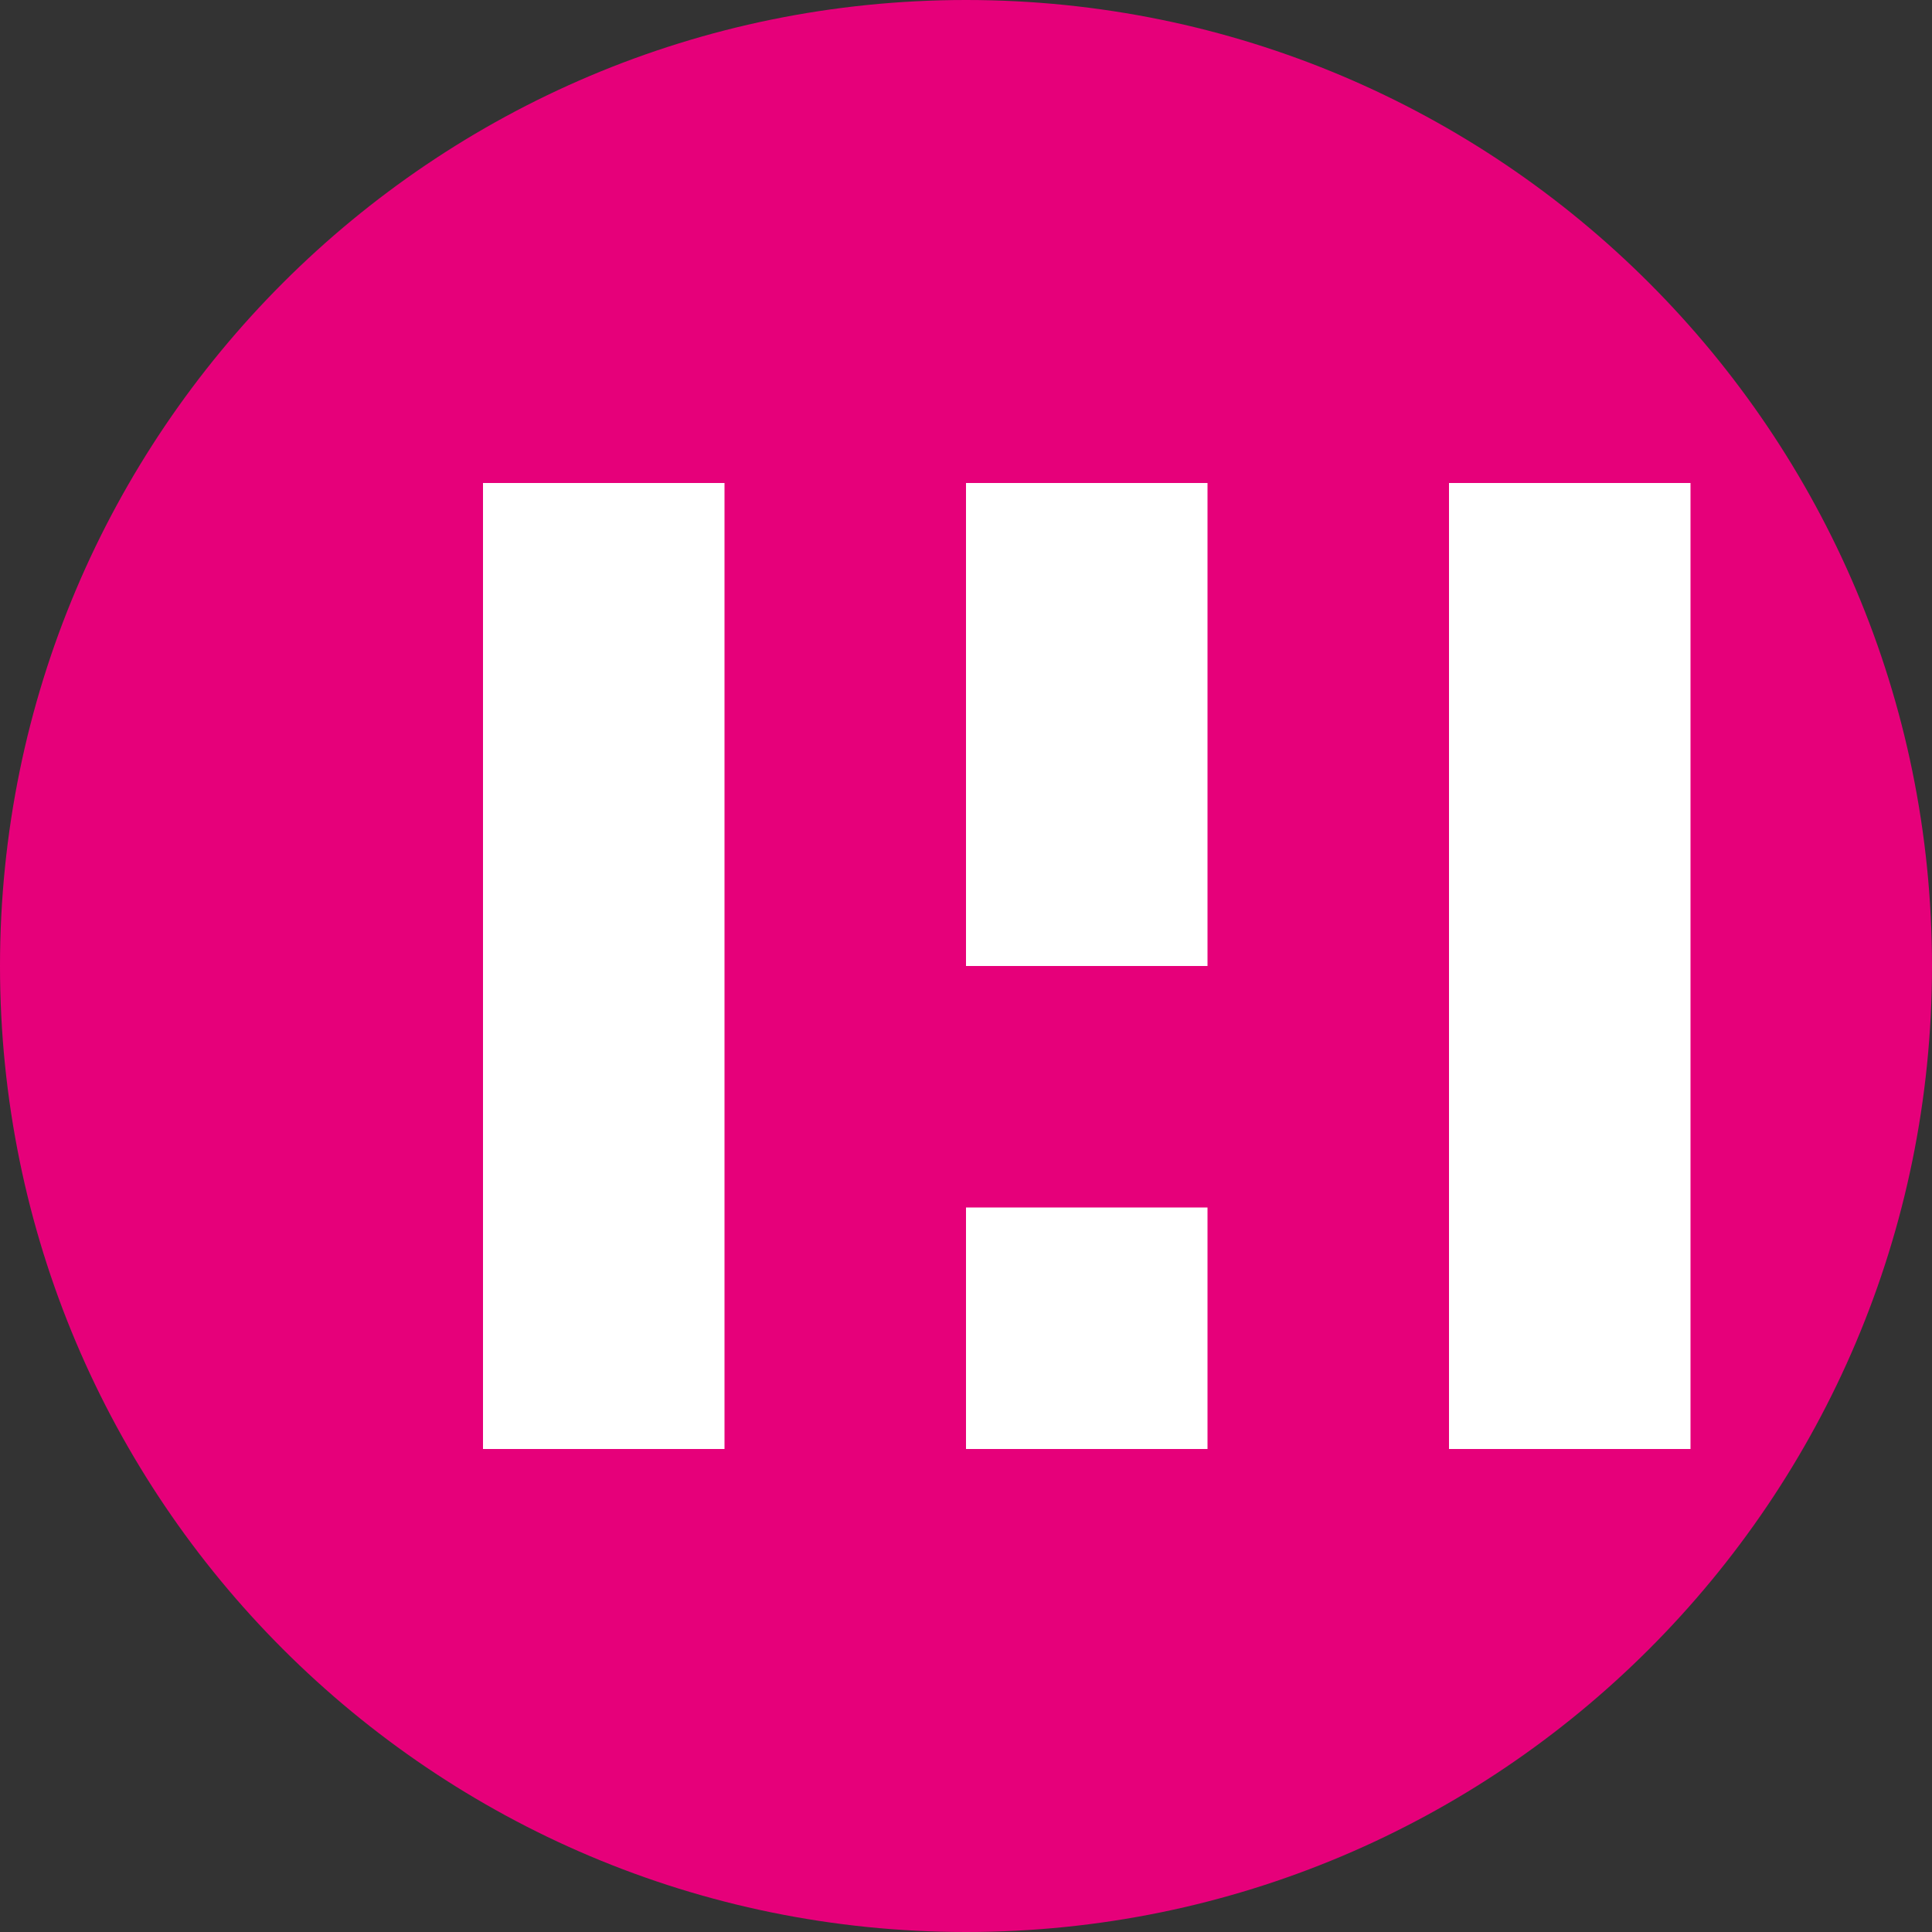 <svg xmlns="http://www.w3.org/2000/svg" viewBox="0 0 126 126" fill="none">
  <rect x="0" y="0" width="126" height="126" fill="#333333" stroke="none"/>
  <path d="M63 0C28.2 0 0 28.2 0 63C0 97.8 28.2 126 63 126C97.8 126 126 97.8 126 63C126 28.2 97.8 0 63 0Z" fill="#E6007A"/>
  <path d="M31.5 31.5H47.25V94.5H31.5V31.5Z" fill="white"/>
  <path d="M63 31.5H78.75V63H63V31.5Z" fill="white"/>
  <path d="M63 78.75H78.75V94.5H63V78.75Z" fill="white"/>
  <path d="M94.5 31.5H110.25V94.5H94.5V31.5Z" fill="white"/>
</svg>